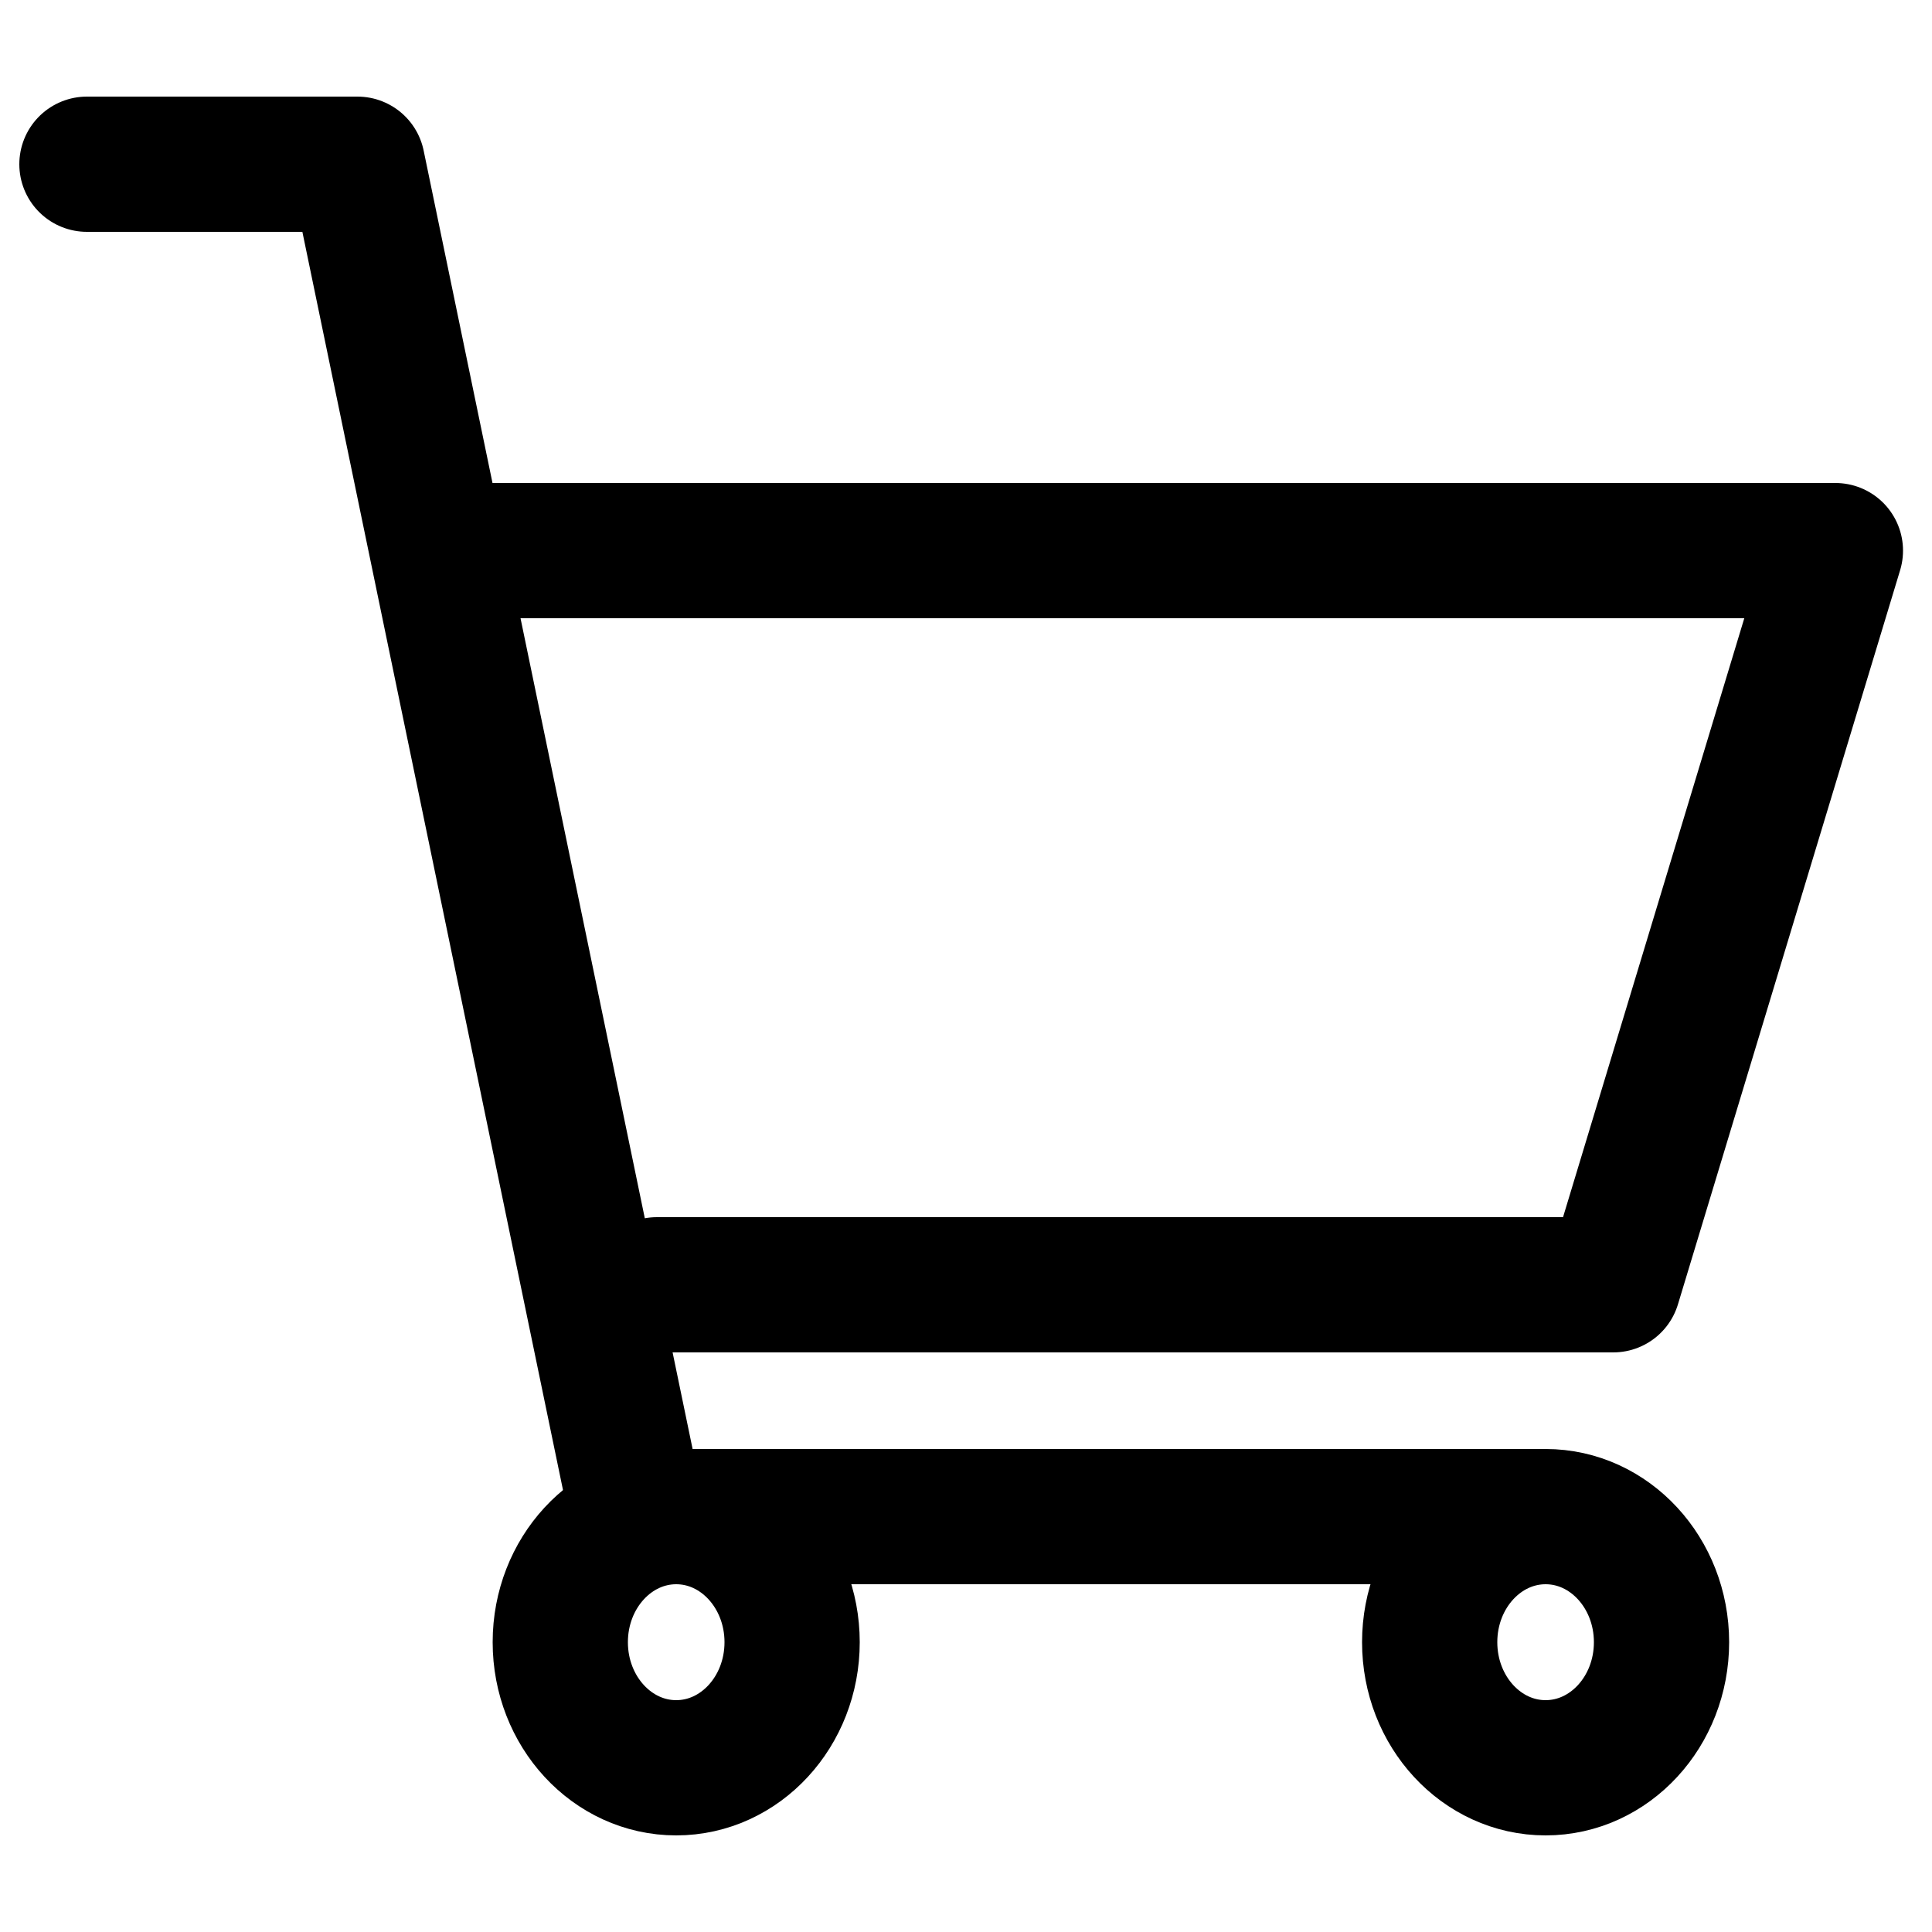 <?xml version="1.0" encoding="utf-8"?>
<!-- Generator: Adobe Illustrator 18.0.0, SVG Export Plug-In . SVG Version: 6.00 Build 0)  -->
<!DOCTYPE svg PUBLIC "-//W3C//DTD SVG 1.1//EN" "http://www.w3.org/Graphics/SVG/1.1/DTD/svg11.dtd">
<svg version="1.1" id="Layer_1" xmlns="http://www.w3.org/2000/svg" xmlns:xlink="http://www.w3.org/1999/xlink" x="0px" y="0px"
	 viewBox="0 0 20 20" enable-background="new 0 0 20 20" xml:space="preserve">
<g>
	
		<ellipse fill="none" stroke="#000000" stroke-width="1.4" stroke-linecap="round" stroke-linejoin="round" stroke-miterlimit="10" cx="16" cy="17" rx="1.2" ry="1.3"/>
	
		<ellipse fill="none" stroke="#000000" stroke-width="1.4" stroke-linecap="round" stroke-linejoin="round" stroke-miterlimit="10" cx="7" cy="17" rx="1.2" ry="1.3"/>
	
		<polyline fill="none" stroke="#000000" stroke-width="1.4" stroke-linecap="round" stroke-linejoin="round" stroke-miterlimit="10" points="
		0.9,1.7 3.7,1.7 6.6,15.7 15.9,15.7 	"/>
	
		<polyline fill="none" stroke="#000000" stroke-width="1.4" stroke-linecap="round" stroke-linejoin="round" stroke-miterlimit="10" points="
		6.8,13.3 16.7,13.3 19,5.7 5,5.7 	"/>
</g>
</svg>
